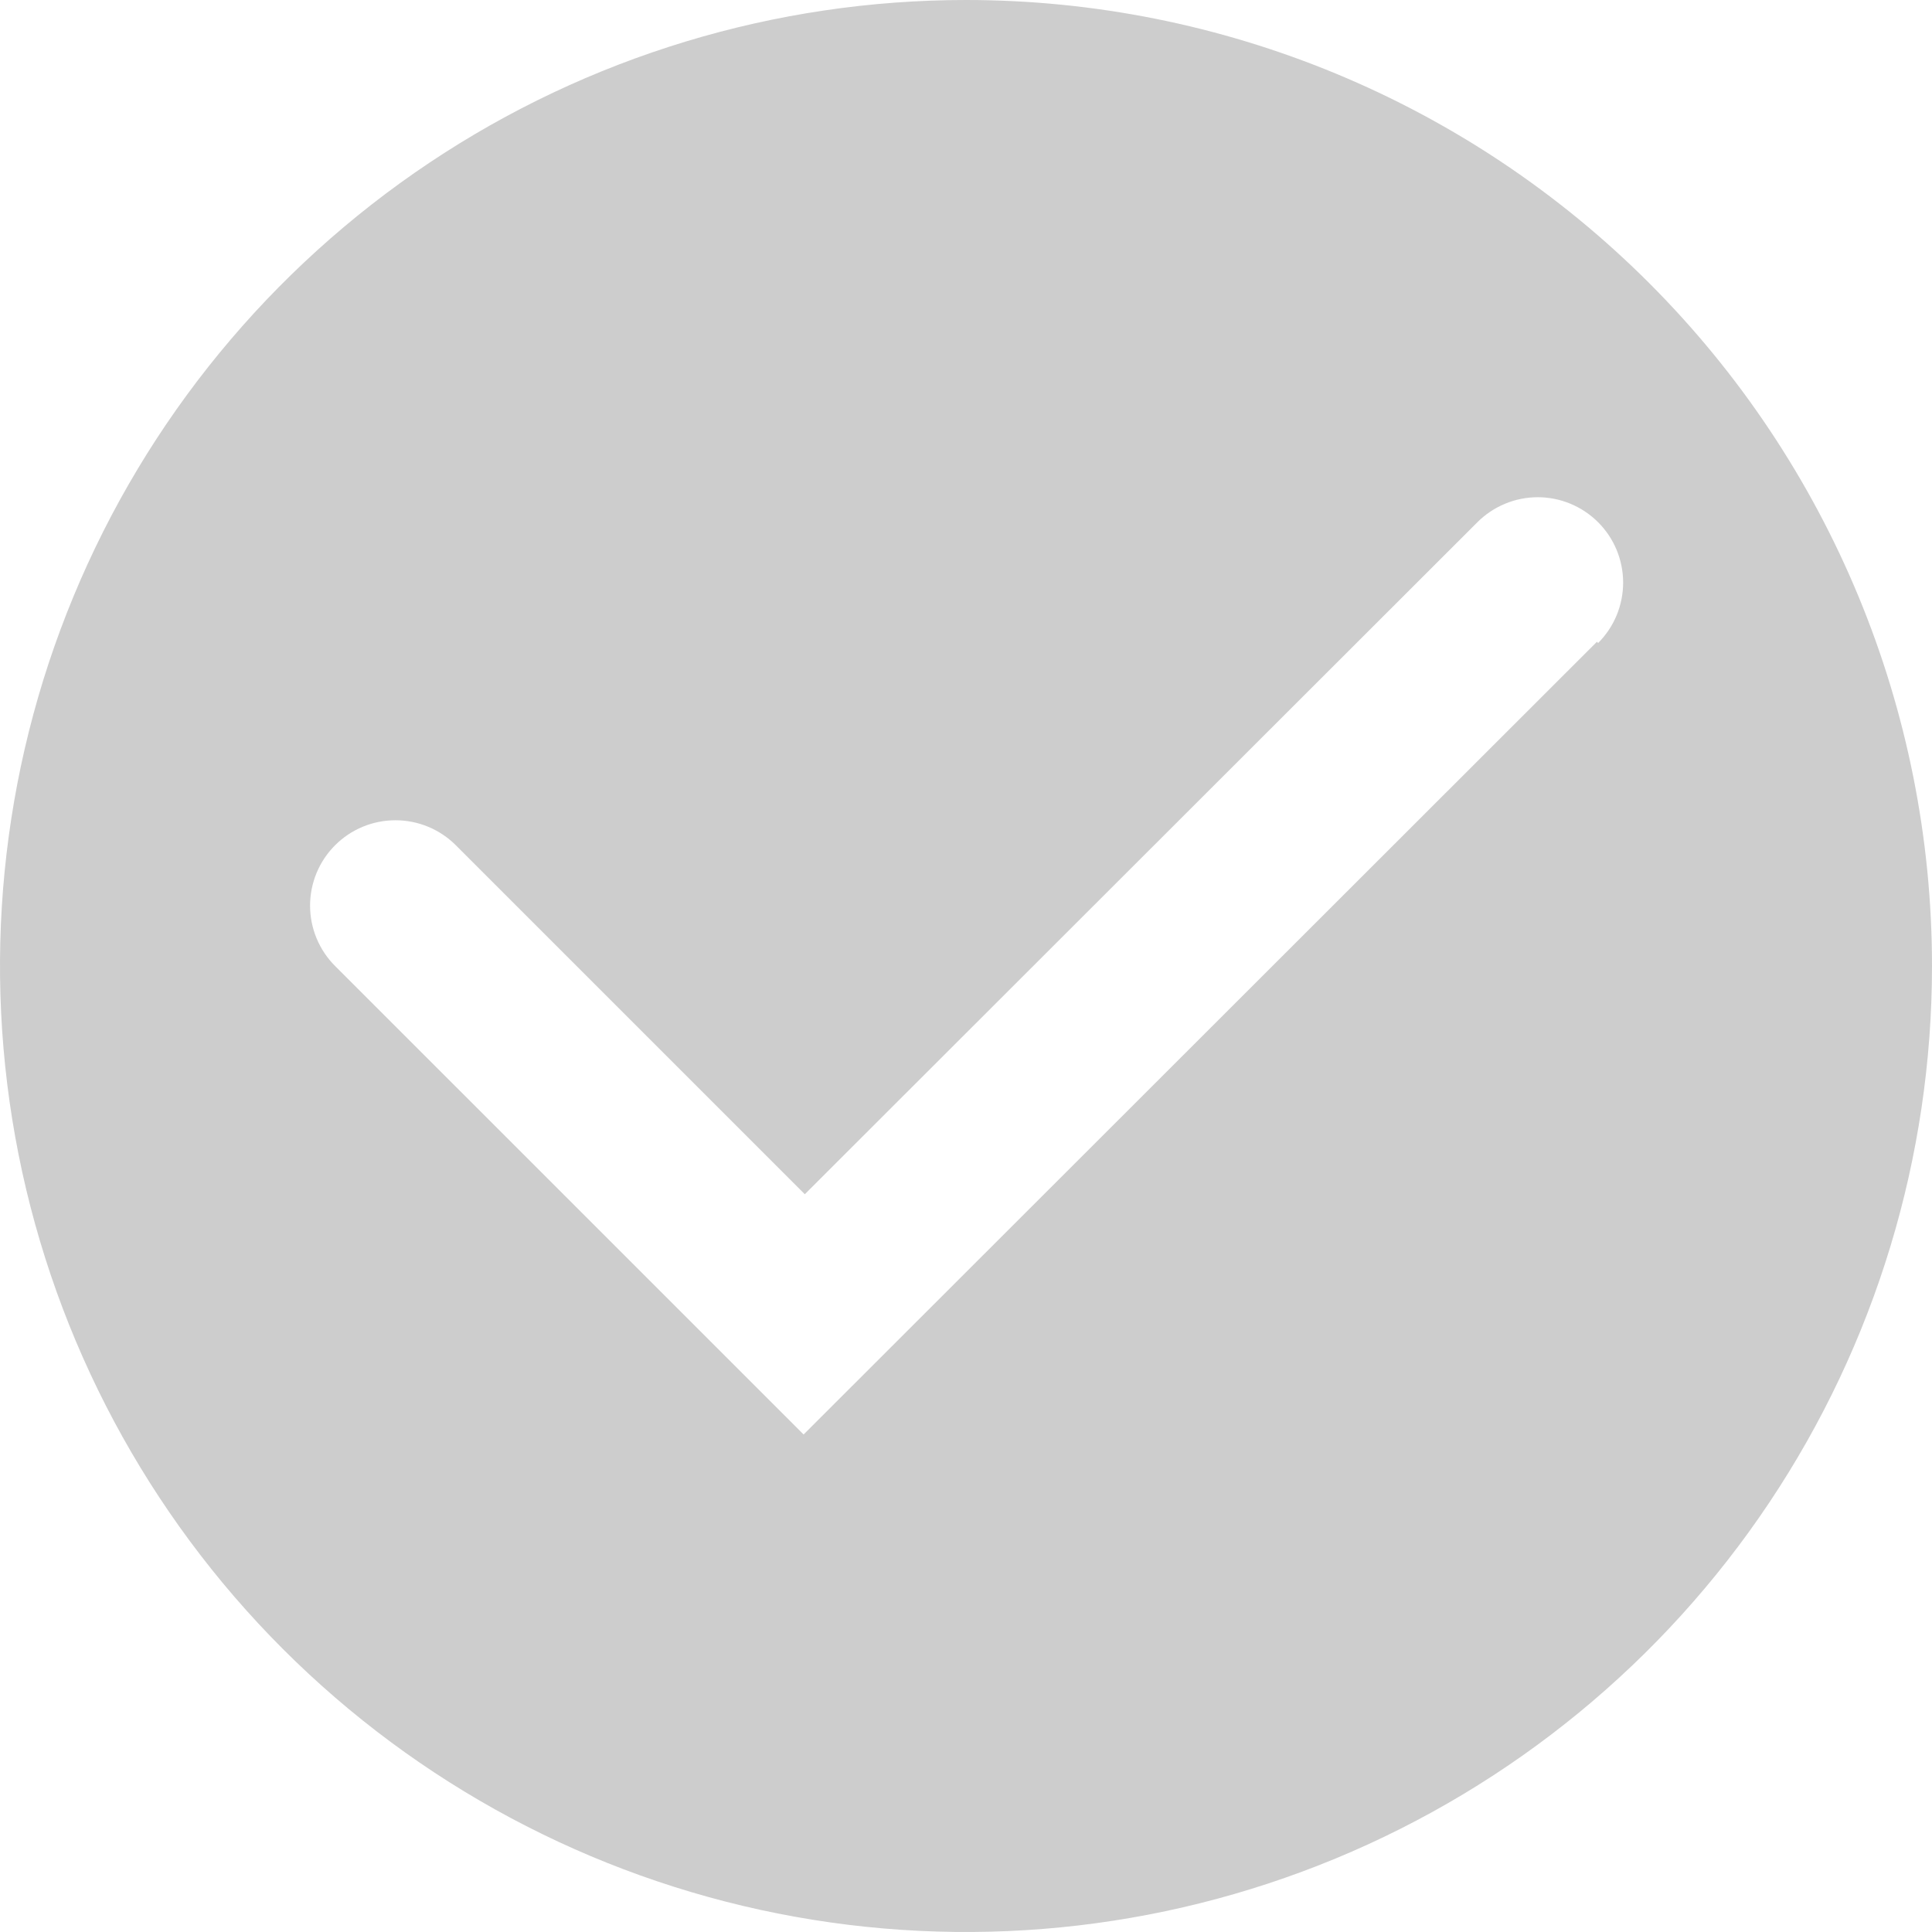 <svg xmlns="http://www.w3.org/2000/svg" width="53" height="53" fill="none" viewBox="0 0 53 53"><path fill="#CDCDCD" d="M26.5 0C21.259 0 16.135 1.554 11.777 4.466C7.42 7.378 4.023 11.517 2.017 16.359C0.011 21.201 -0.513 26.529 0.509 31.67C1.532 36.81 4.056 41.532 7.762 45.238C11.468 48.944 16.19 51.468 21.33 52.491C26.471 53.513 31.799 52.989 36.641 50.983C41.483 48.977 45.622 45.581 48.534 41.223C51.446 36.865 53 31.741 53 26.5C53 19.472 50.208 12.731 45.238 7.762C40.269 2.792 33.528 0 26.5 0ZM43.808 17.606L22.045 39.352L9.192 26.5C8.753 26.061 8.506 25.465 8.506 24.844C8.506 24.223 8.753 23.627 9.192 23.188C9.631 22.748 10.227 22.502 10.848 22.502C11.47 22.502 12.065 22.748 12.505 23.188L22.078 32.761L40.528 14.327C40.746 14.109 41.004 13.937 41.288 13.819C41.572 13.701 41.877 13.64 42.185 13.64C42.492 13.64 42.797 13.701 43.081 13.819C43.365 13.937 43.623 14.109 43.841 14.327C44.058 14.544 44.231 14.802 44.349 15.086C44.466 15.371 44.527 15.675 44.527 15.983C44.527 16.29 44.466 16.595 44.349 16.879C44.231 17.163 44.058 17.422 43.841 17.639L43.808 17.606Z"/></svg>